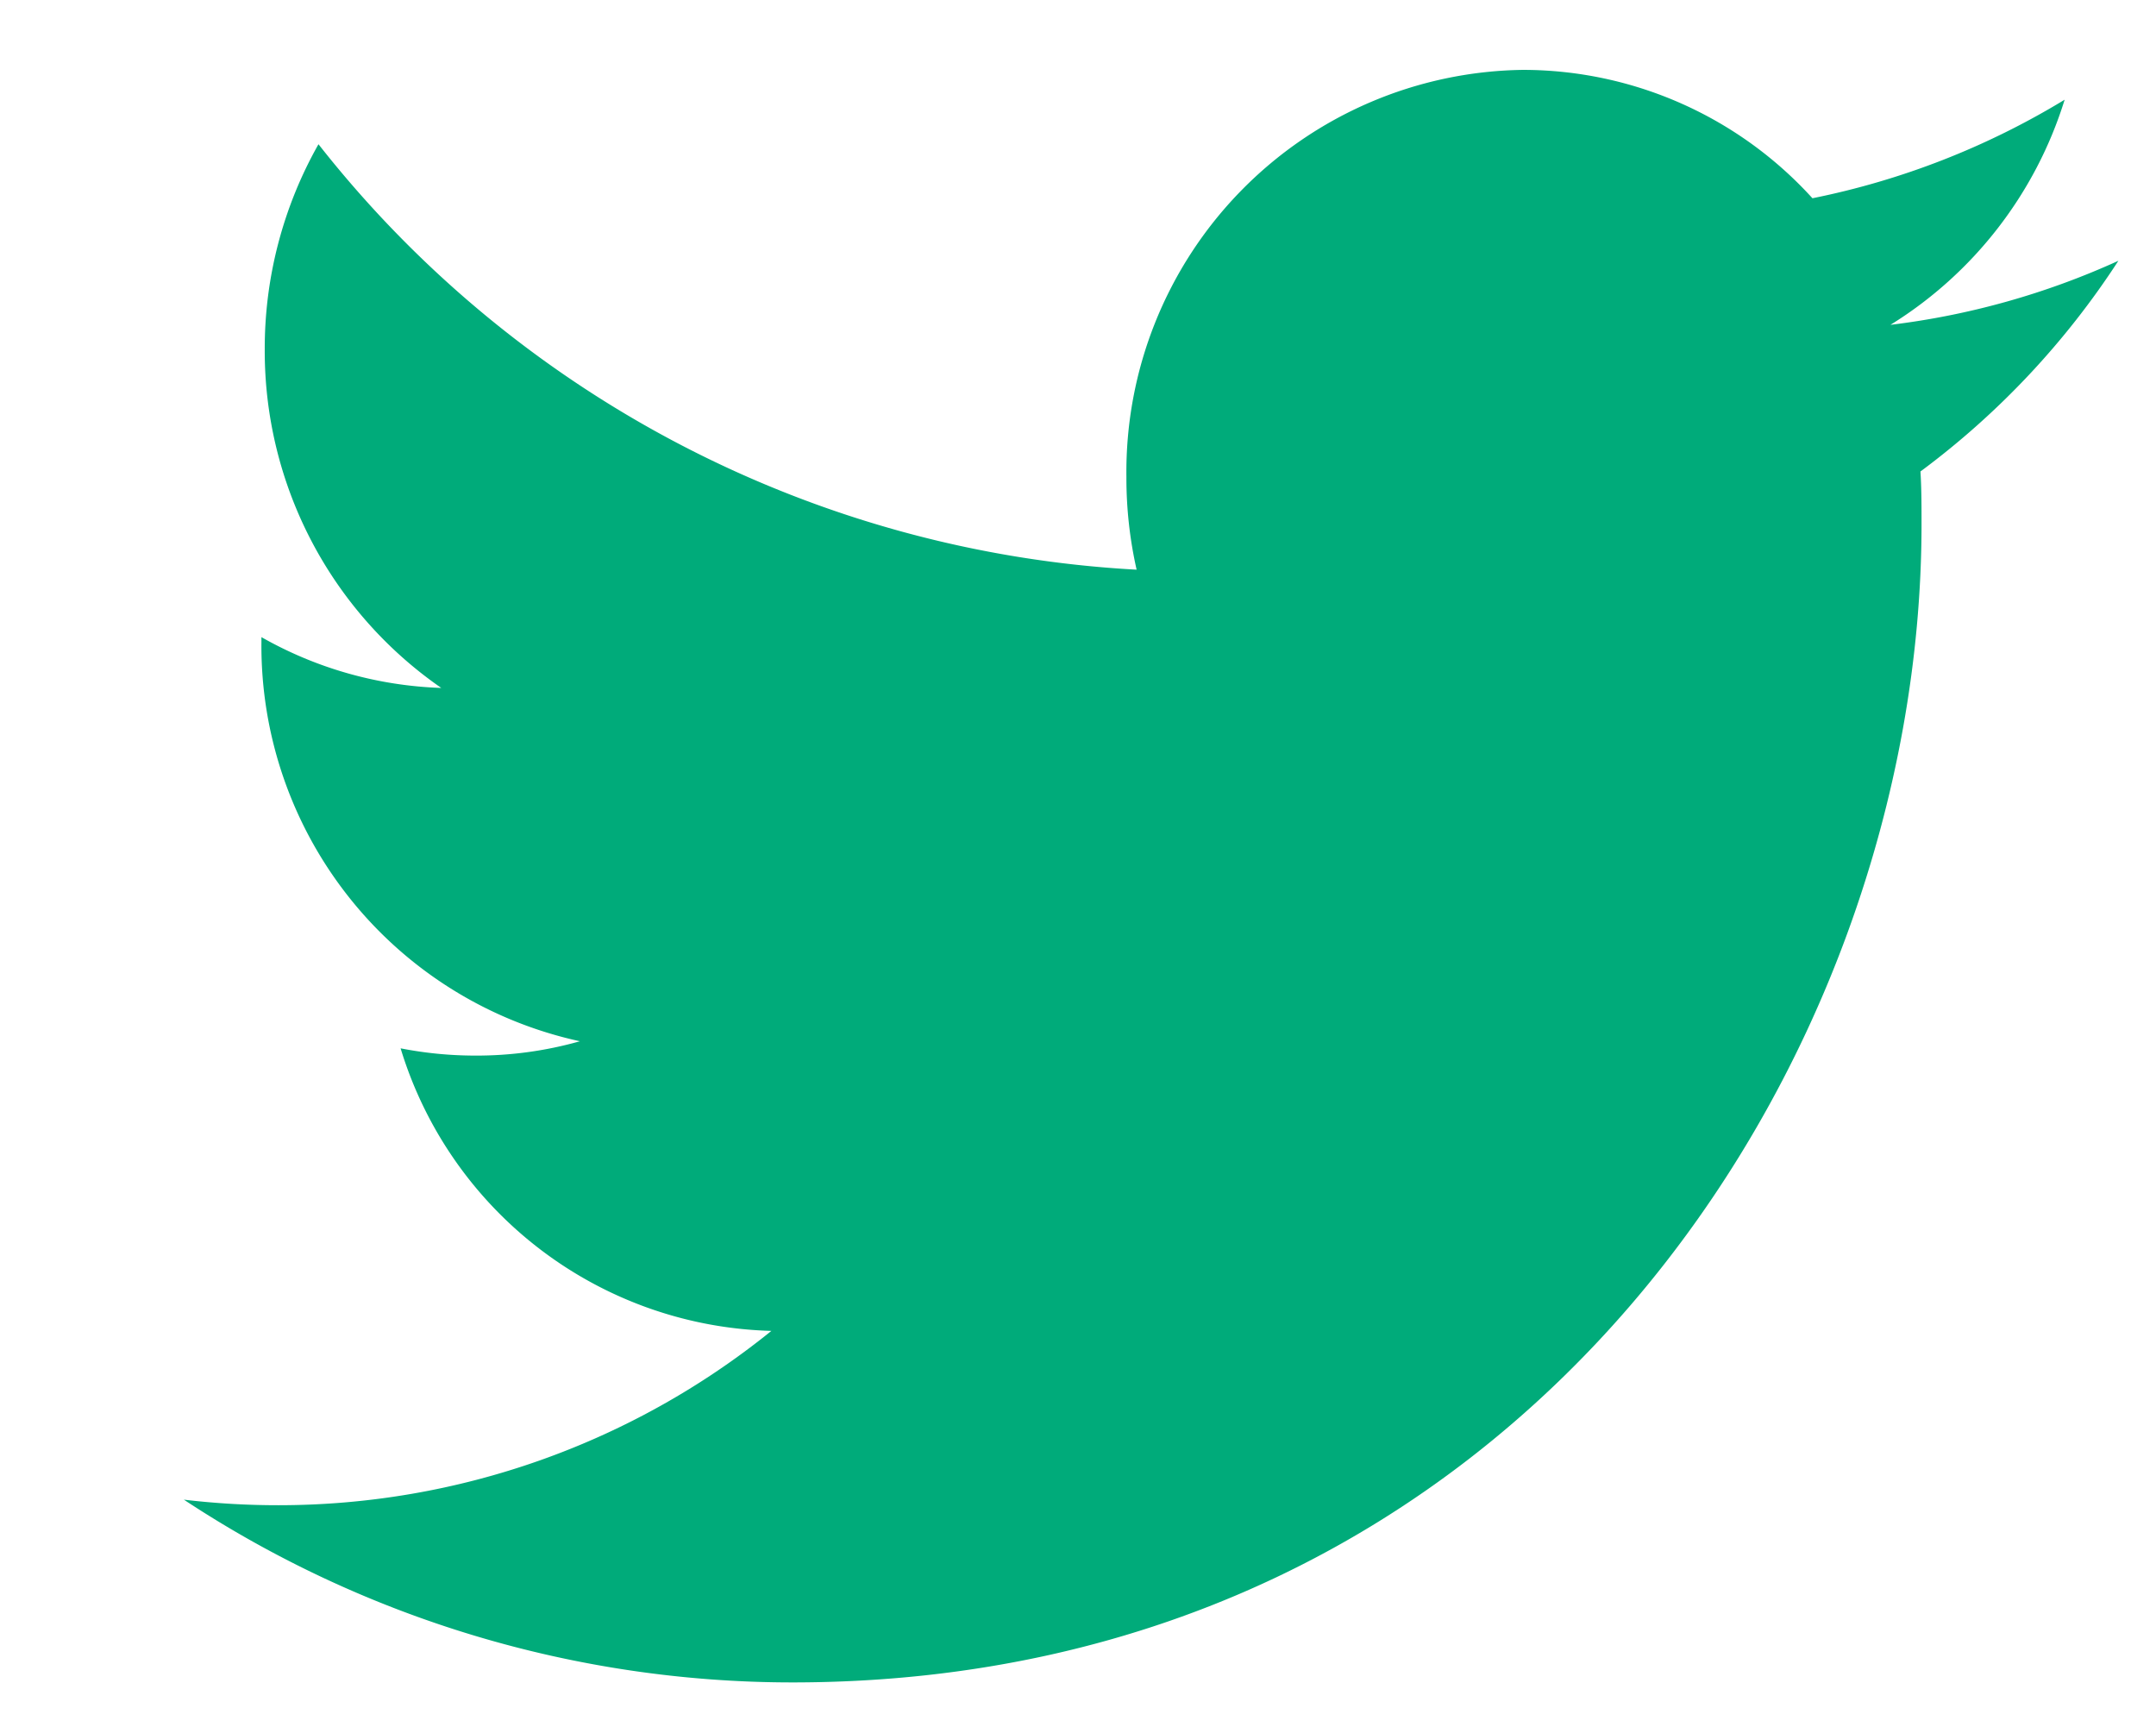 <svg xmlns="http://www.w3.org/2000/svg" width="24.073" height="19.28" viewBox="0 0 24.073 19.28">
  <path id="twitter-green" d="M321.6,166.131a8.65,8.65,0,0,1-2.545.715A4.534,4.534,0,0,0,321,164.333a8.738,8.738,0,0,1-2.816,1.1A4.369,4.369,0,0,0,314.954,164a4.489,4.489,0,0,0-4.43,4.544,4.634,4.634,0,0,0,.114,1.035,12.476,12.476,0,0,1-9.135-4.749,4.627,4.627,0,0,0-.6,2.287,4.574,4.574,0,0,0,1.971,3.782,4.352,4.352,0,0,1-2.008-.567v.056a4.518,4.518,0,0,0,3.556,4.455,4.225,4.225,0,0,1-1.168.16,4.321,4.321,0,0,1-.834-.081,4.449,4.449,0,0,0,4.14,3.154,8.75,8.75,0,0,1-5.5,1.946A8.911,8.911,0,0,1,300,179.96a12.34,12.34,0,0,0,6.793,2.04c8.152,0,12.609-6.923,12.609-12.928,0-.2,0-.4-.012-.589a9.092,9.092,0,0,0,2.21-2.352" transform="translate(-297.947 -163.22)" fill="#00ab7a" stroke="rgba(0,0,0,0)" stroke-miterlimit="10" stroke-width="1" fill-rule="evenodd"/>
</svg>
